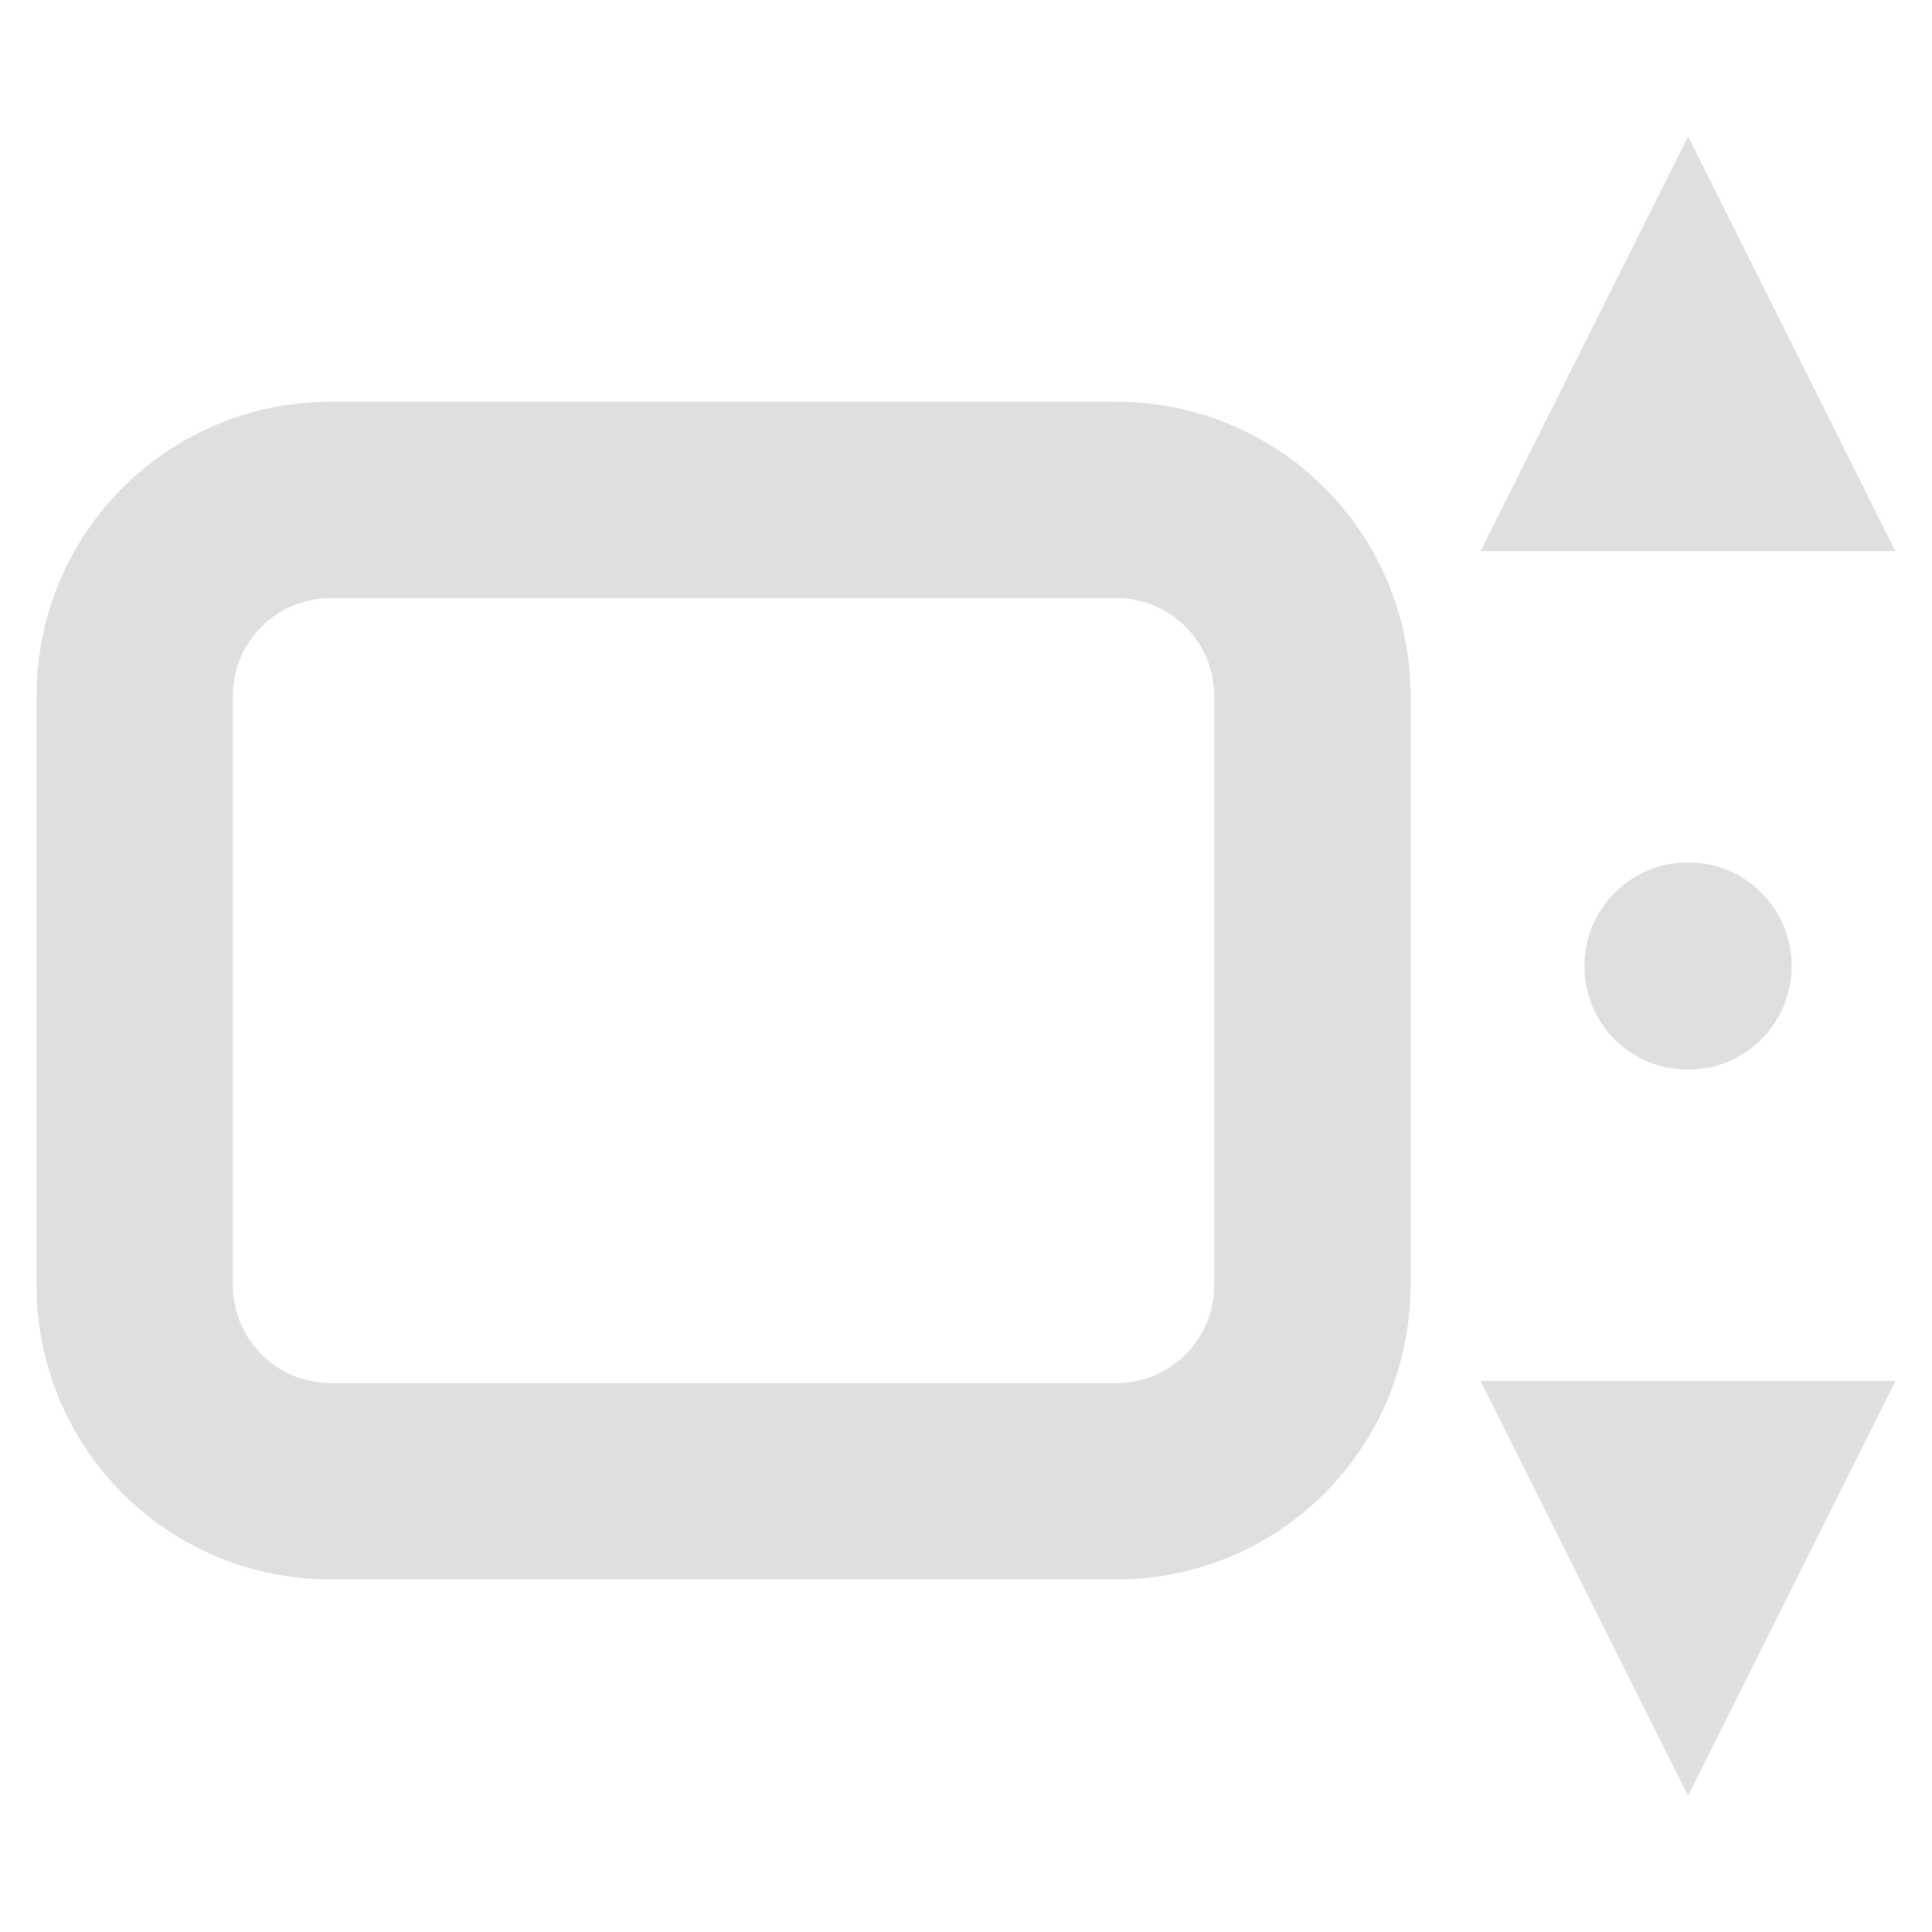 <?xml version="1.0" encoding="UTF-8" standalone="no"?>
<svg
   width="64"
   height="64"
   version="1.1"
   id="svg73"
   sodipodi:docname="preferences-scroll.svg"
   inkscape:version="1.4.2 (ebf0e940d0, 2025-05-08)"
   xmlns:inkscape="http://www.inkscape.org/namespaces/inkscape"
   xmlns:sodipodi="http://sodipodi.sourceforge.net/DTD/sodipodi-0.dtd"
   xmlns="http://www.w3.org/2000/svg"
   xmlns:svg="http://www.w3.org/2000/svg"
   xmlns:rdf="http://www.w3.org/1999/02/22-rdf-syntax-ns#"
   xmlns:cc="http://creativecommons.org/ns#"
   xmlns:dc="http://purl.org/dc/elements/1.1/">
  <sodipodi:namedview
     pagecolor="#f5f7fa"
     bordercolor="#666666"
     borderopacity="1"
     objecttolerance="10"
     gridtolerance="10"
     guidetolerance="10"
     inkscape:pageopacity="0"
     inkscape:pageshadow="2"
     inkscape:window-width="1377"
     inkscape:window-height="886"
     id="namedview75"
     showgrid="false"
     inkscape:zoom="6.2890624"
     inkscape:cx="47.622361"
     inkscape:cy="45.396274"
     inkscape:window-x="0"
     inkscape:window-y="48"
     inkscape:window-maximized="0"
     inkscape:current-layer="g877"
     inkscape:document-rotation="0"
     inkscape:pagecheckerboard="0"
     inkscape:showpageshadow="2"
     inkscape:deskcolor="#d1d1d1" />
  <defs
     id="defs29" />
  <circle
     cx="32.516"
     cy="31.878"
     r="0"
     fill="url(#b)"
     stroke-width="1.571"
     id="circle41"
     style="fill:url(#b)" />
  <g
     aria-label="GZ"
     transform="matrix(1.221,0,0,0.819,0.496,-0.166)"
     id="text93"
     style="font-weight:bold;font-size:11.526px;line-height:1.25;font-family:sans-serif;-inkscape-font-specification:'sans-serif Bold';fill:#f2f2f2;stroke-width:0.288" />
  <g
     id="g877"
     transform="matrix(1.1,0,0,1.1,-3.185,-3.207)">
    <g
       id="g2-1"
       transform="matrix(6.216,0,0,6.216,-21.768,-22.514)"
       style="fill:#dfdfdf;fill-opacity:1">
      <path
         style="fill:#dfdfdf;fill-opacity:1;stroke-width:1.005"
         d="m 12.146,4.752 -1.005,2.009 h 2.009 z m 0,3.517 c -0.278,0 -0.502,0.224 -0.502,0.502 0,0.281 0.224,0.502 0.502,0.502 0.278,0 0.502,-0.224 0.502,-0.502 0,-0.278 -0.224,-0.502 -0.502,-0.502 z m -1.005,2.512 1.005,2.009 1.005,-2.009 z"
         id="path214" />
      <g
         id="g11"
         style="fill:#dfdfdf;fill-opacity:1"
         transform="matrix(0.81,0,0,0.81,0.563,1.729)">
        <g
           color="#bebebe"
           fill="#474747"
           id="g6"
           transform="matrix(0.587,0,0,0.587,3.835,17.424)"
           style="fill:#dfdfdf;fill-opacity:1;stroke:none;stroke-width:0.45;stroke-dasharray:none;stroke-opacity:0.3">
          <path
             d="m 12,-20.622 c 1.662,0 3,1.338 3,3 v 6 c 0,1.662 -1.338,3 -3,3 H 4 c -1.662,0 -3,-1.338 -3,-3 v -6 c 0,-1.662 1.338,-3 3,-3 z m 0,2 H 4 c -0.554,0 -1,0.446 -1,1 v 6 c 0,0.554 0.446,1 1,1 h 8 c 0.554,0 1,-0.446 1,-1 v -6 c 0,-0.554 -0.446,-1 -1,-1 z"
             overflow="visible"
             id="path2-3"
             style="fill:#dfdfdf;fill-opacity:1;stroke:none;stroke-width:0.45;stroke-dasharray:none;stroke-opacity:0.3"
             sodipodi:nodetypes="ssssssssssssssssss" />
        </g>
      </g>
    </g>
  </g>
</svg>
